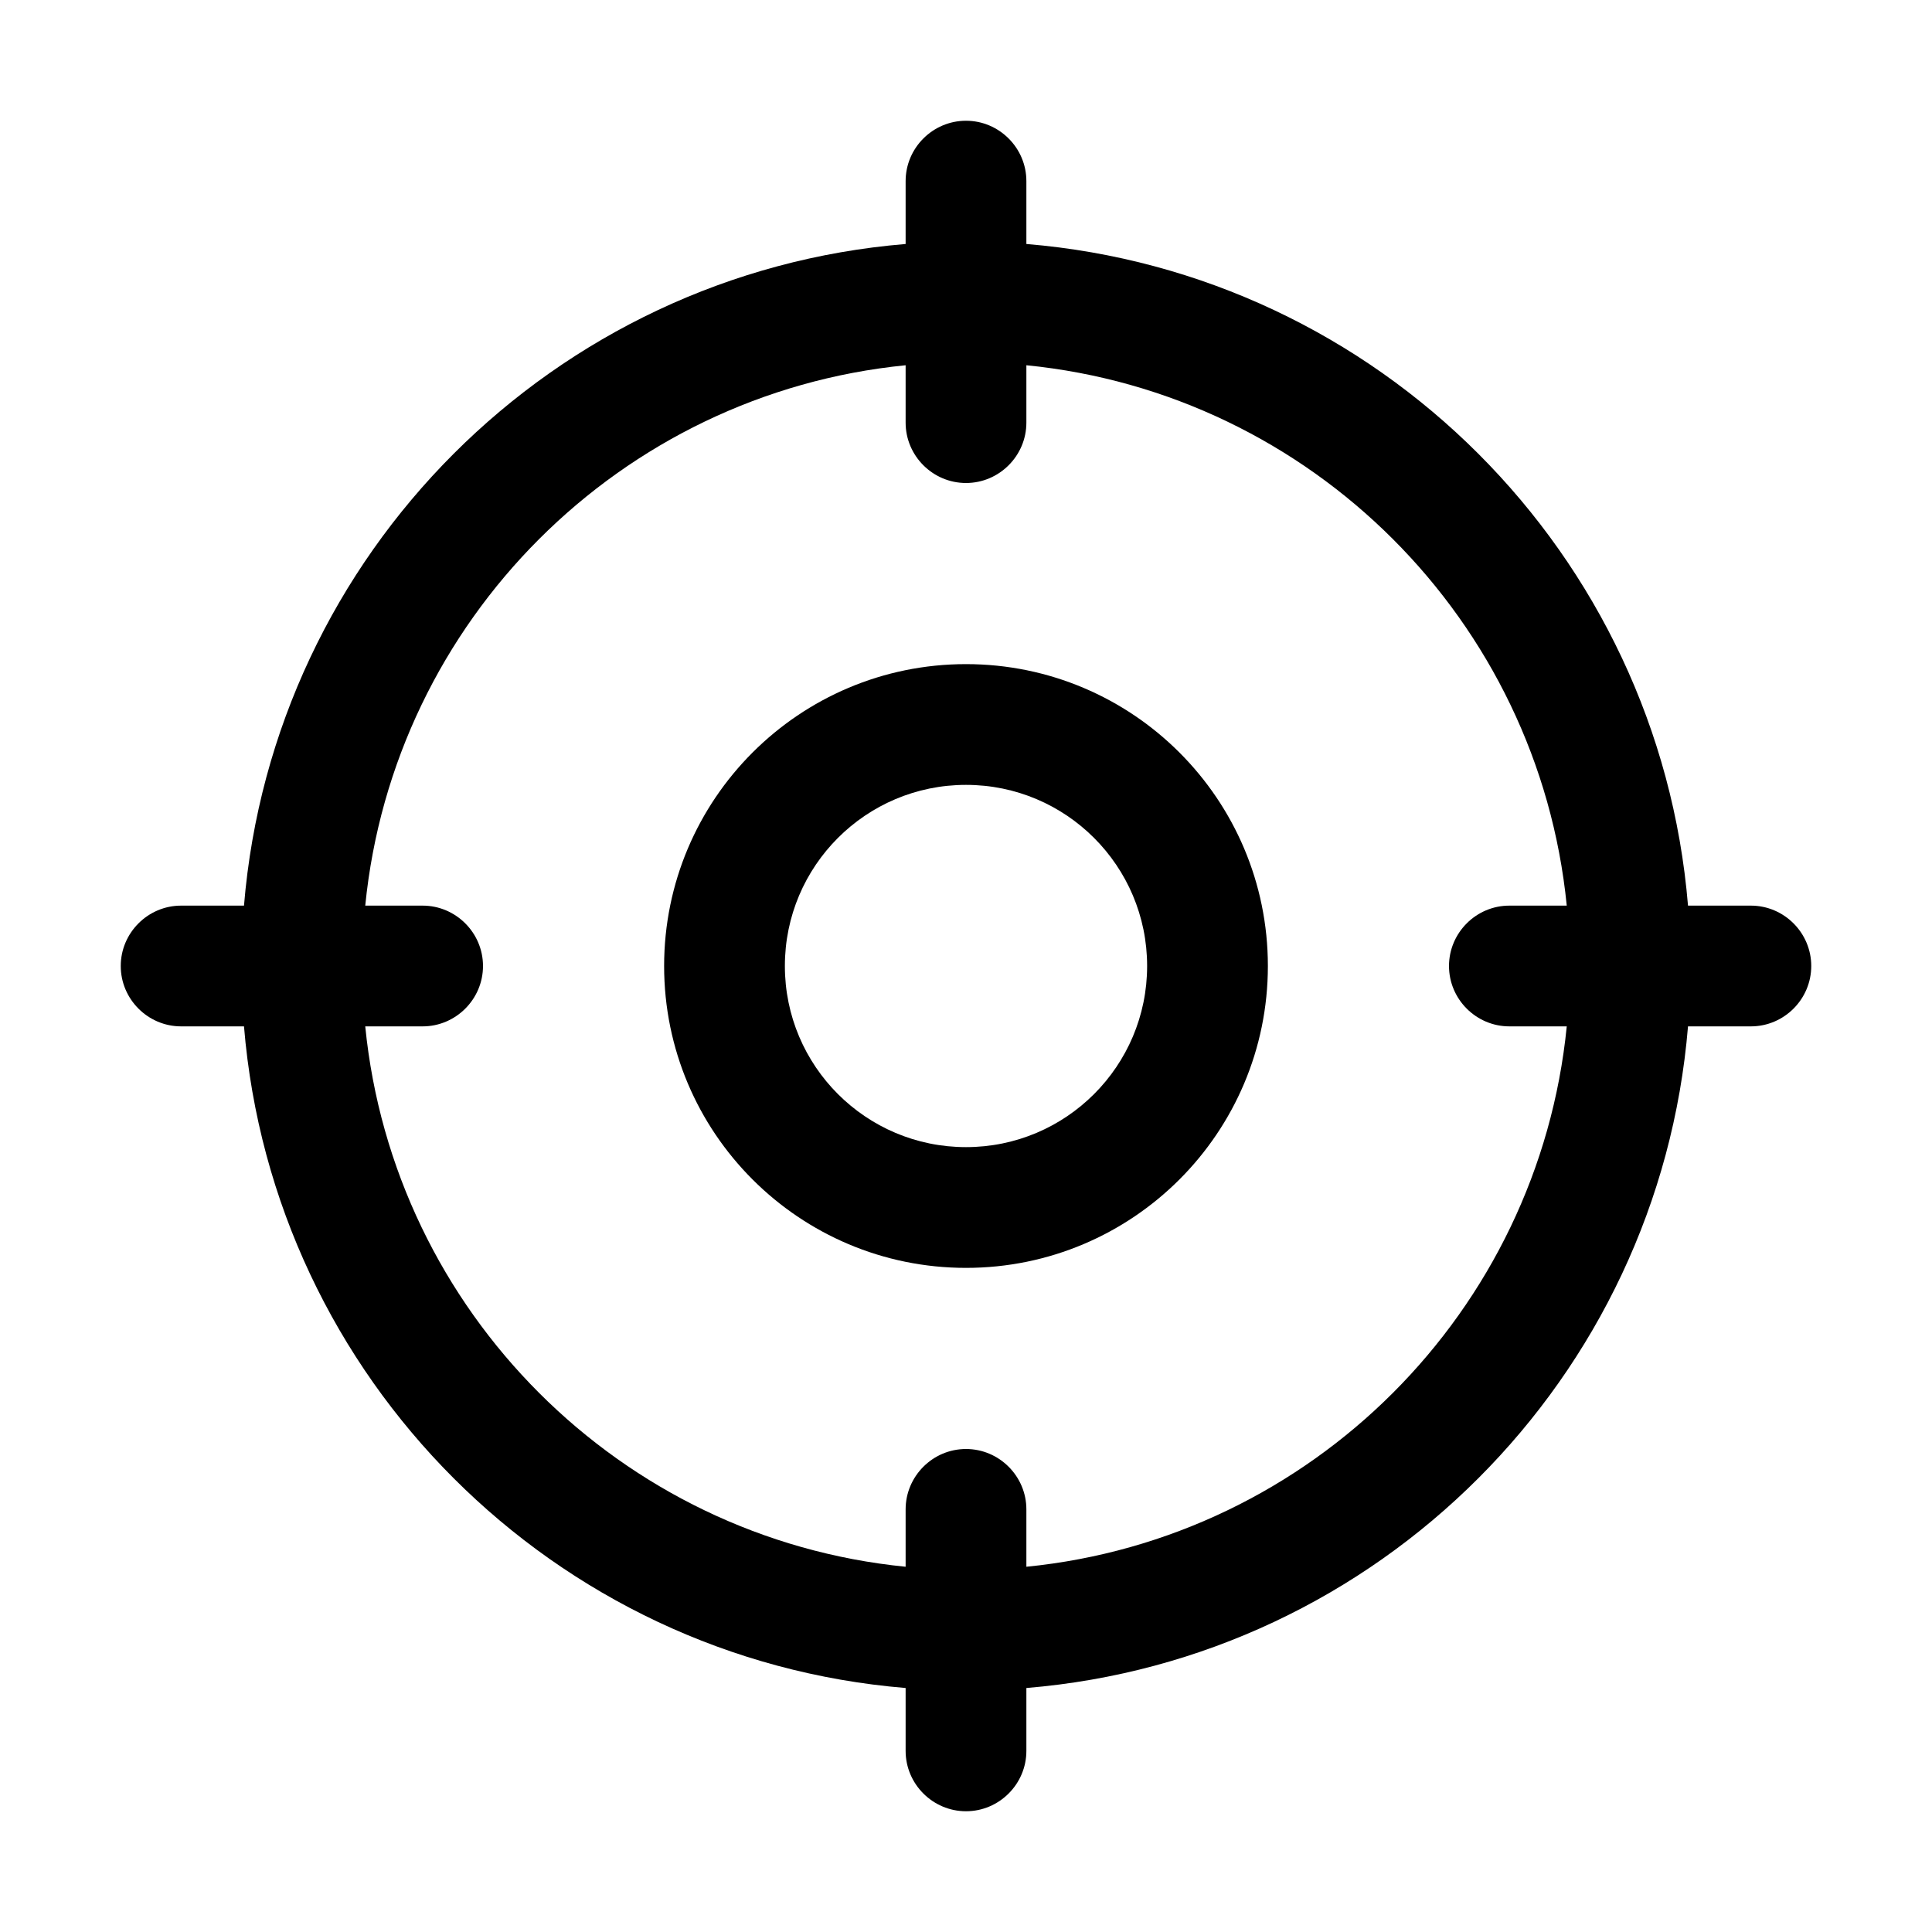 <?xml version="1.0" standalone="no"?><!DOCTYPE svg PUBLIC "-//W3C//DTD SVG 1.1//EN" "http://www.w3.org/Graphics/SVG/1.1/DTD/svg11.dtd"><svg t="1714097627687" class="icon" viewBox="0 0 1024 1024" version="1.1" xmlns="http://www.w3.org/2000/svg" p-id="2507" xmlns:xlink="http://www.w3.org/1999/xlink" width="200" height="200"><path d="M928 480h-33.322C879.287 293.448 730.552 144.713 544 129.322V96c0-17.6-14.4-32-32-32s-32 14.4-32 32v33.322C293.448 144.713 144.713 293.448 129.322 480H96c-17.6 0-32 14.4-32 32s14.4 32 32 32h33.322C144.713 730.552 293.448 879.287 480 894.678V928c0 17.6 14.4 32 32 32s32-14.4 32-32v-33.322C730.552 879.287 879.287 730.552 894.678 544H928c17.6 0 32-14.4 32-32s-14.4-32-32-32zM544 830.412V800c0-17.6-14.4-32-32-32s-32 14.4-32 32v30.412C328.821 815.401 208.599 695.179 193.588 544H224c17.6 0 32-14.4 32-32s-14.4-32-32-32h-30.412C208.599 328.821 328.821 208.599 480 193.588V224c0 17.6 14.4 32 32 32s32-14.4 32-32v-30.412C695.179 208.599 815.401 328.821 830.412 480H800c-17.6 0-32 14.4-32 32s14.4 32 32 32h30.412C815.401 695.179 695.179 815.401 544 830.412z" p-id="2508"></path><path d="M512 352c-88.366 0-160 71.634-160 160s71.634 160 160 160 160-71.634 160-160-71.634-160-160-160z m0 256c-53.019 0-96-42.981-96-96s42.981-96 96-96 96 42.981 96 96-42.981 96-96 96z" p-id="2509"></path></svg>